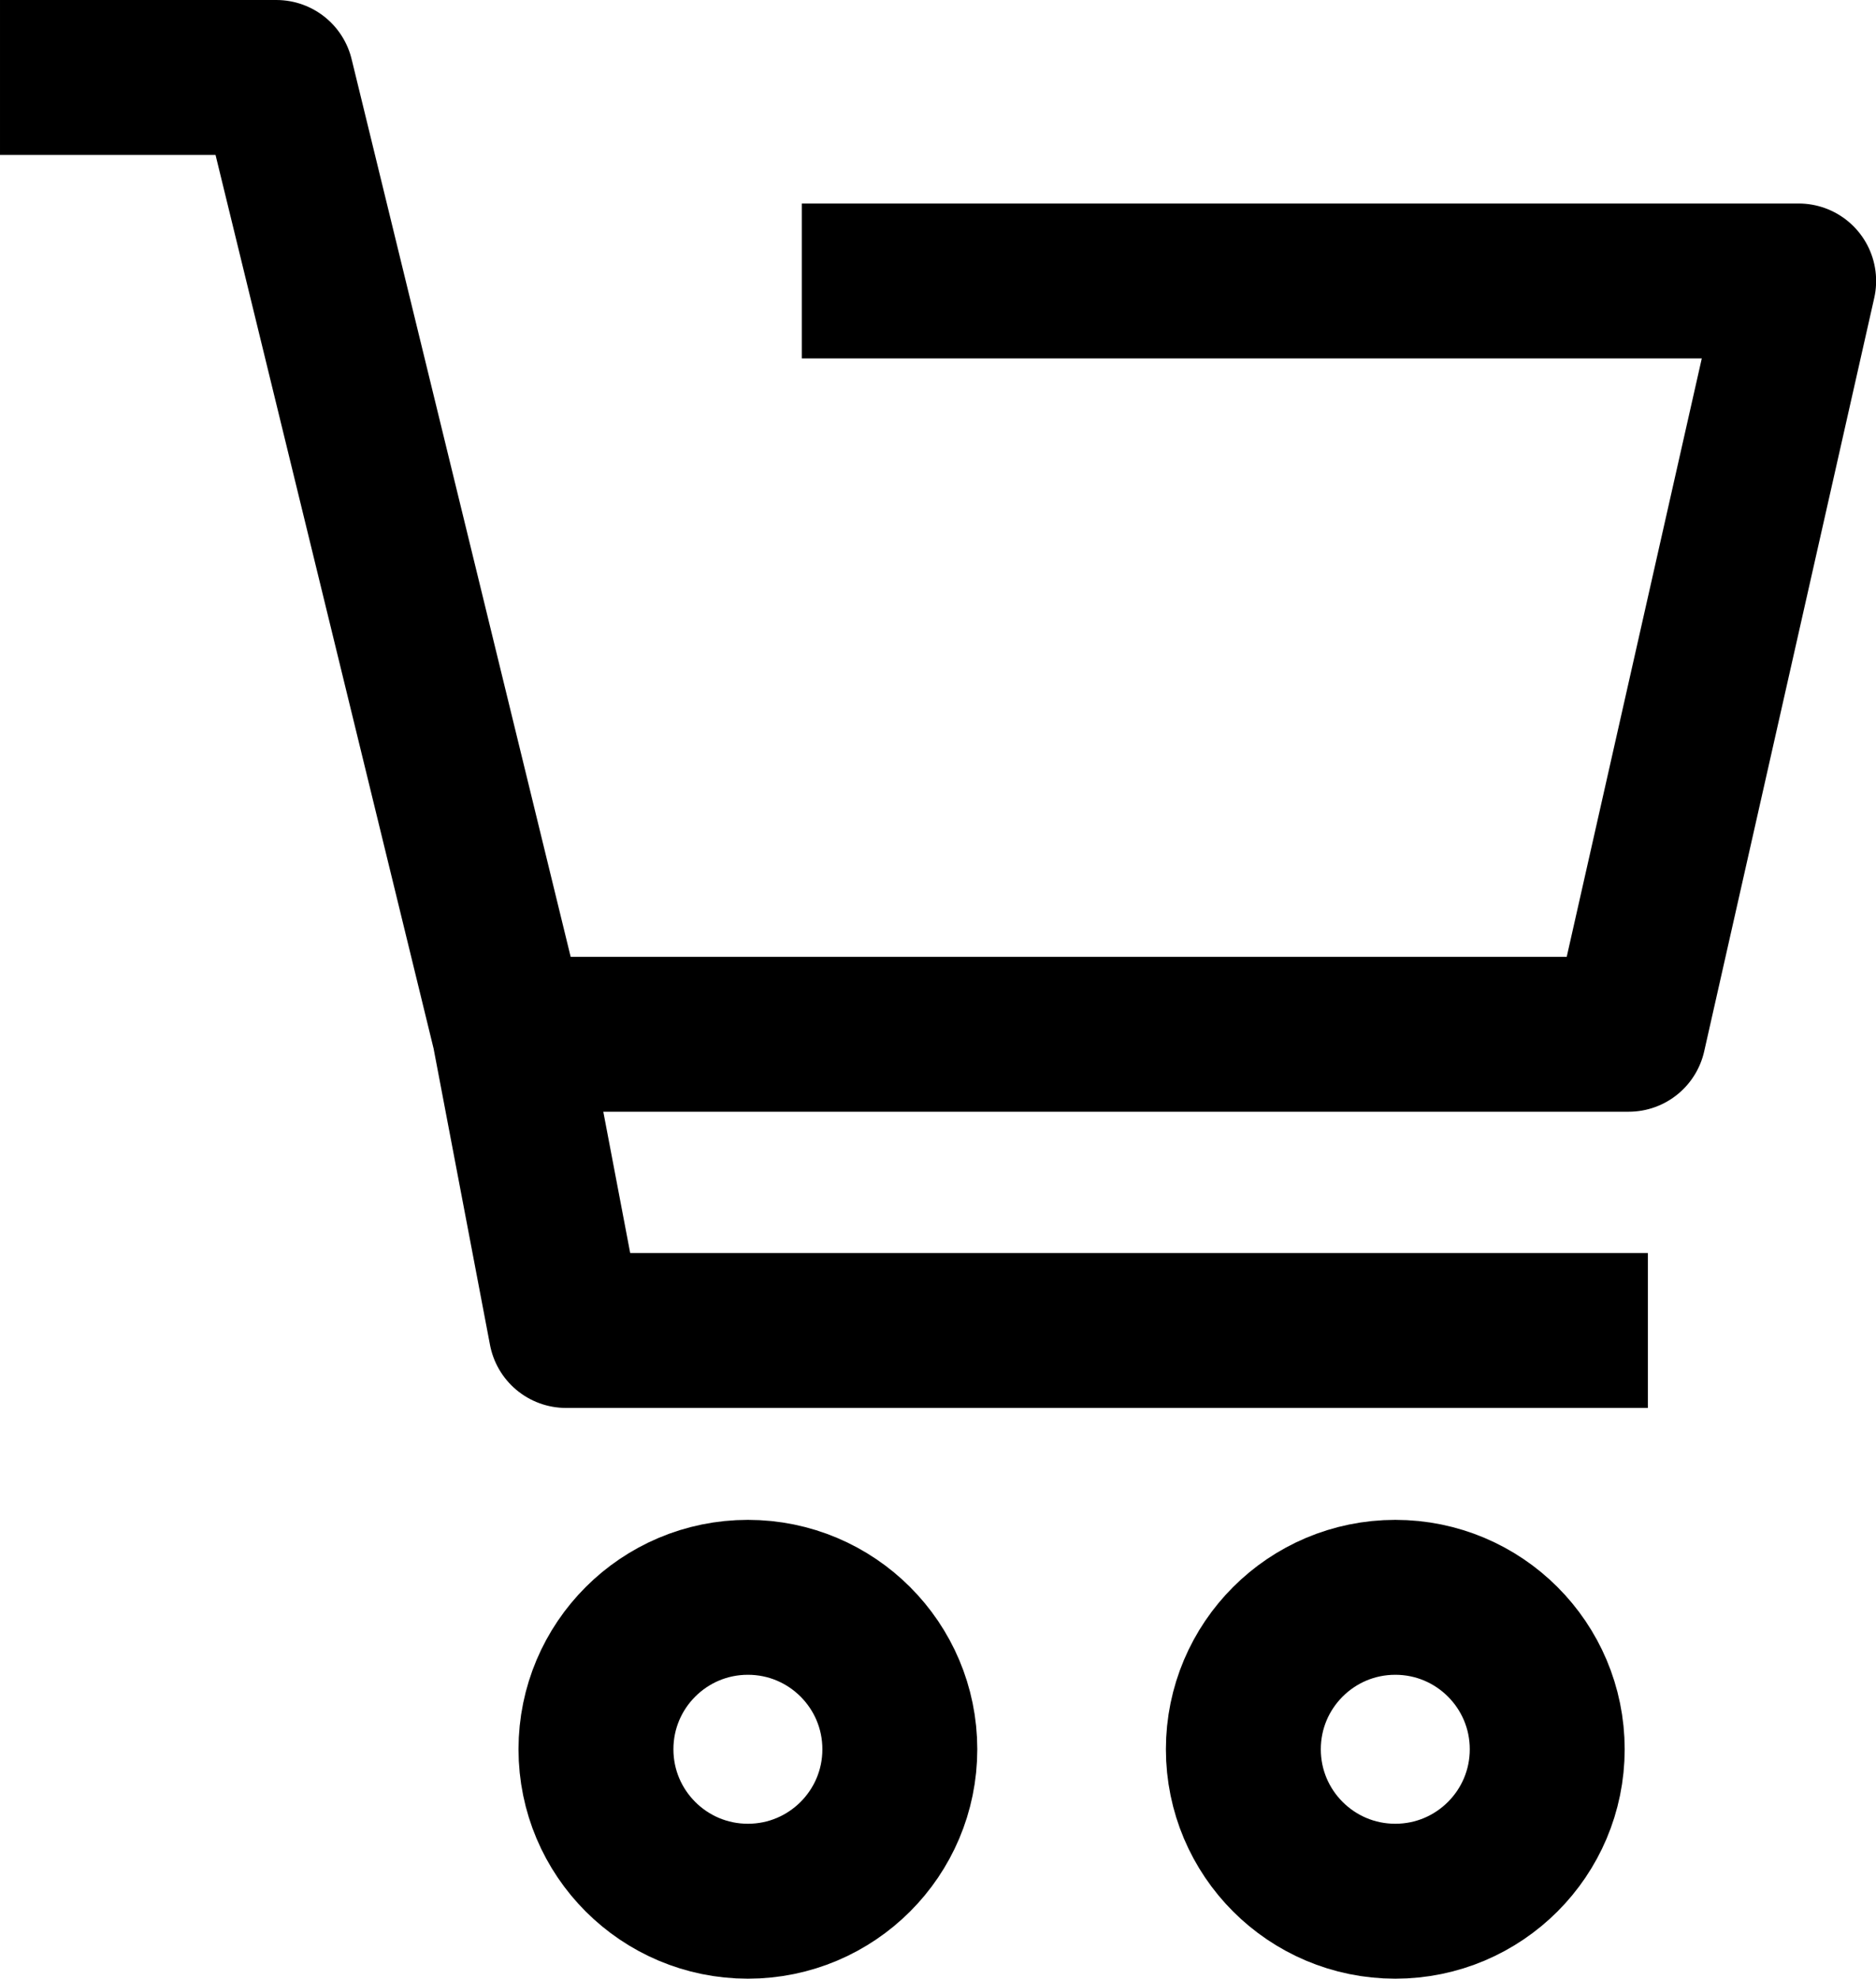 <svg xmlns="http://www.w3.org/2000/svg" width="15.138" height="15.966"><g transform="translate(-3.285 -3.122)" fill="none" stroke="#000" stroke-linejoin="round" stroke-width="1.25"><path d="M9.755 5.389h8.044l-1.372 6.078H7.399l-1.884-7.72h-2.23m13.297 10.11H7.853l-.454-2.385"/><circle cx="1.226" cy="1.226" r="1.226" transform="translate(8.094 16.01)"/><circle cx="1.226" cy="1.226" r="1.226" transform="translate(13.318 16.01)"/></g></svg>